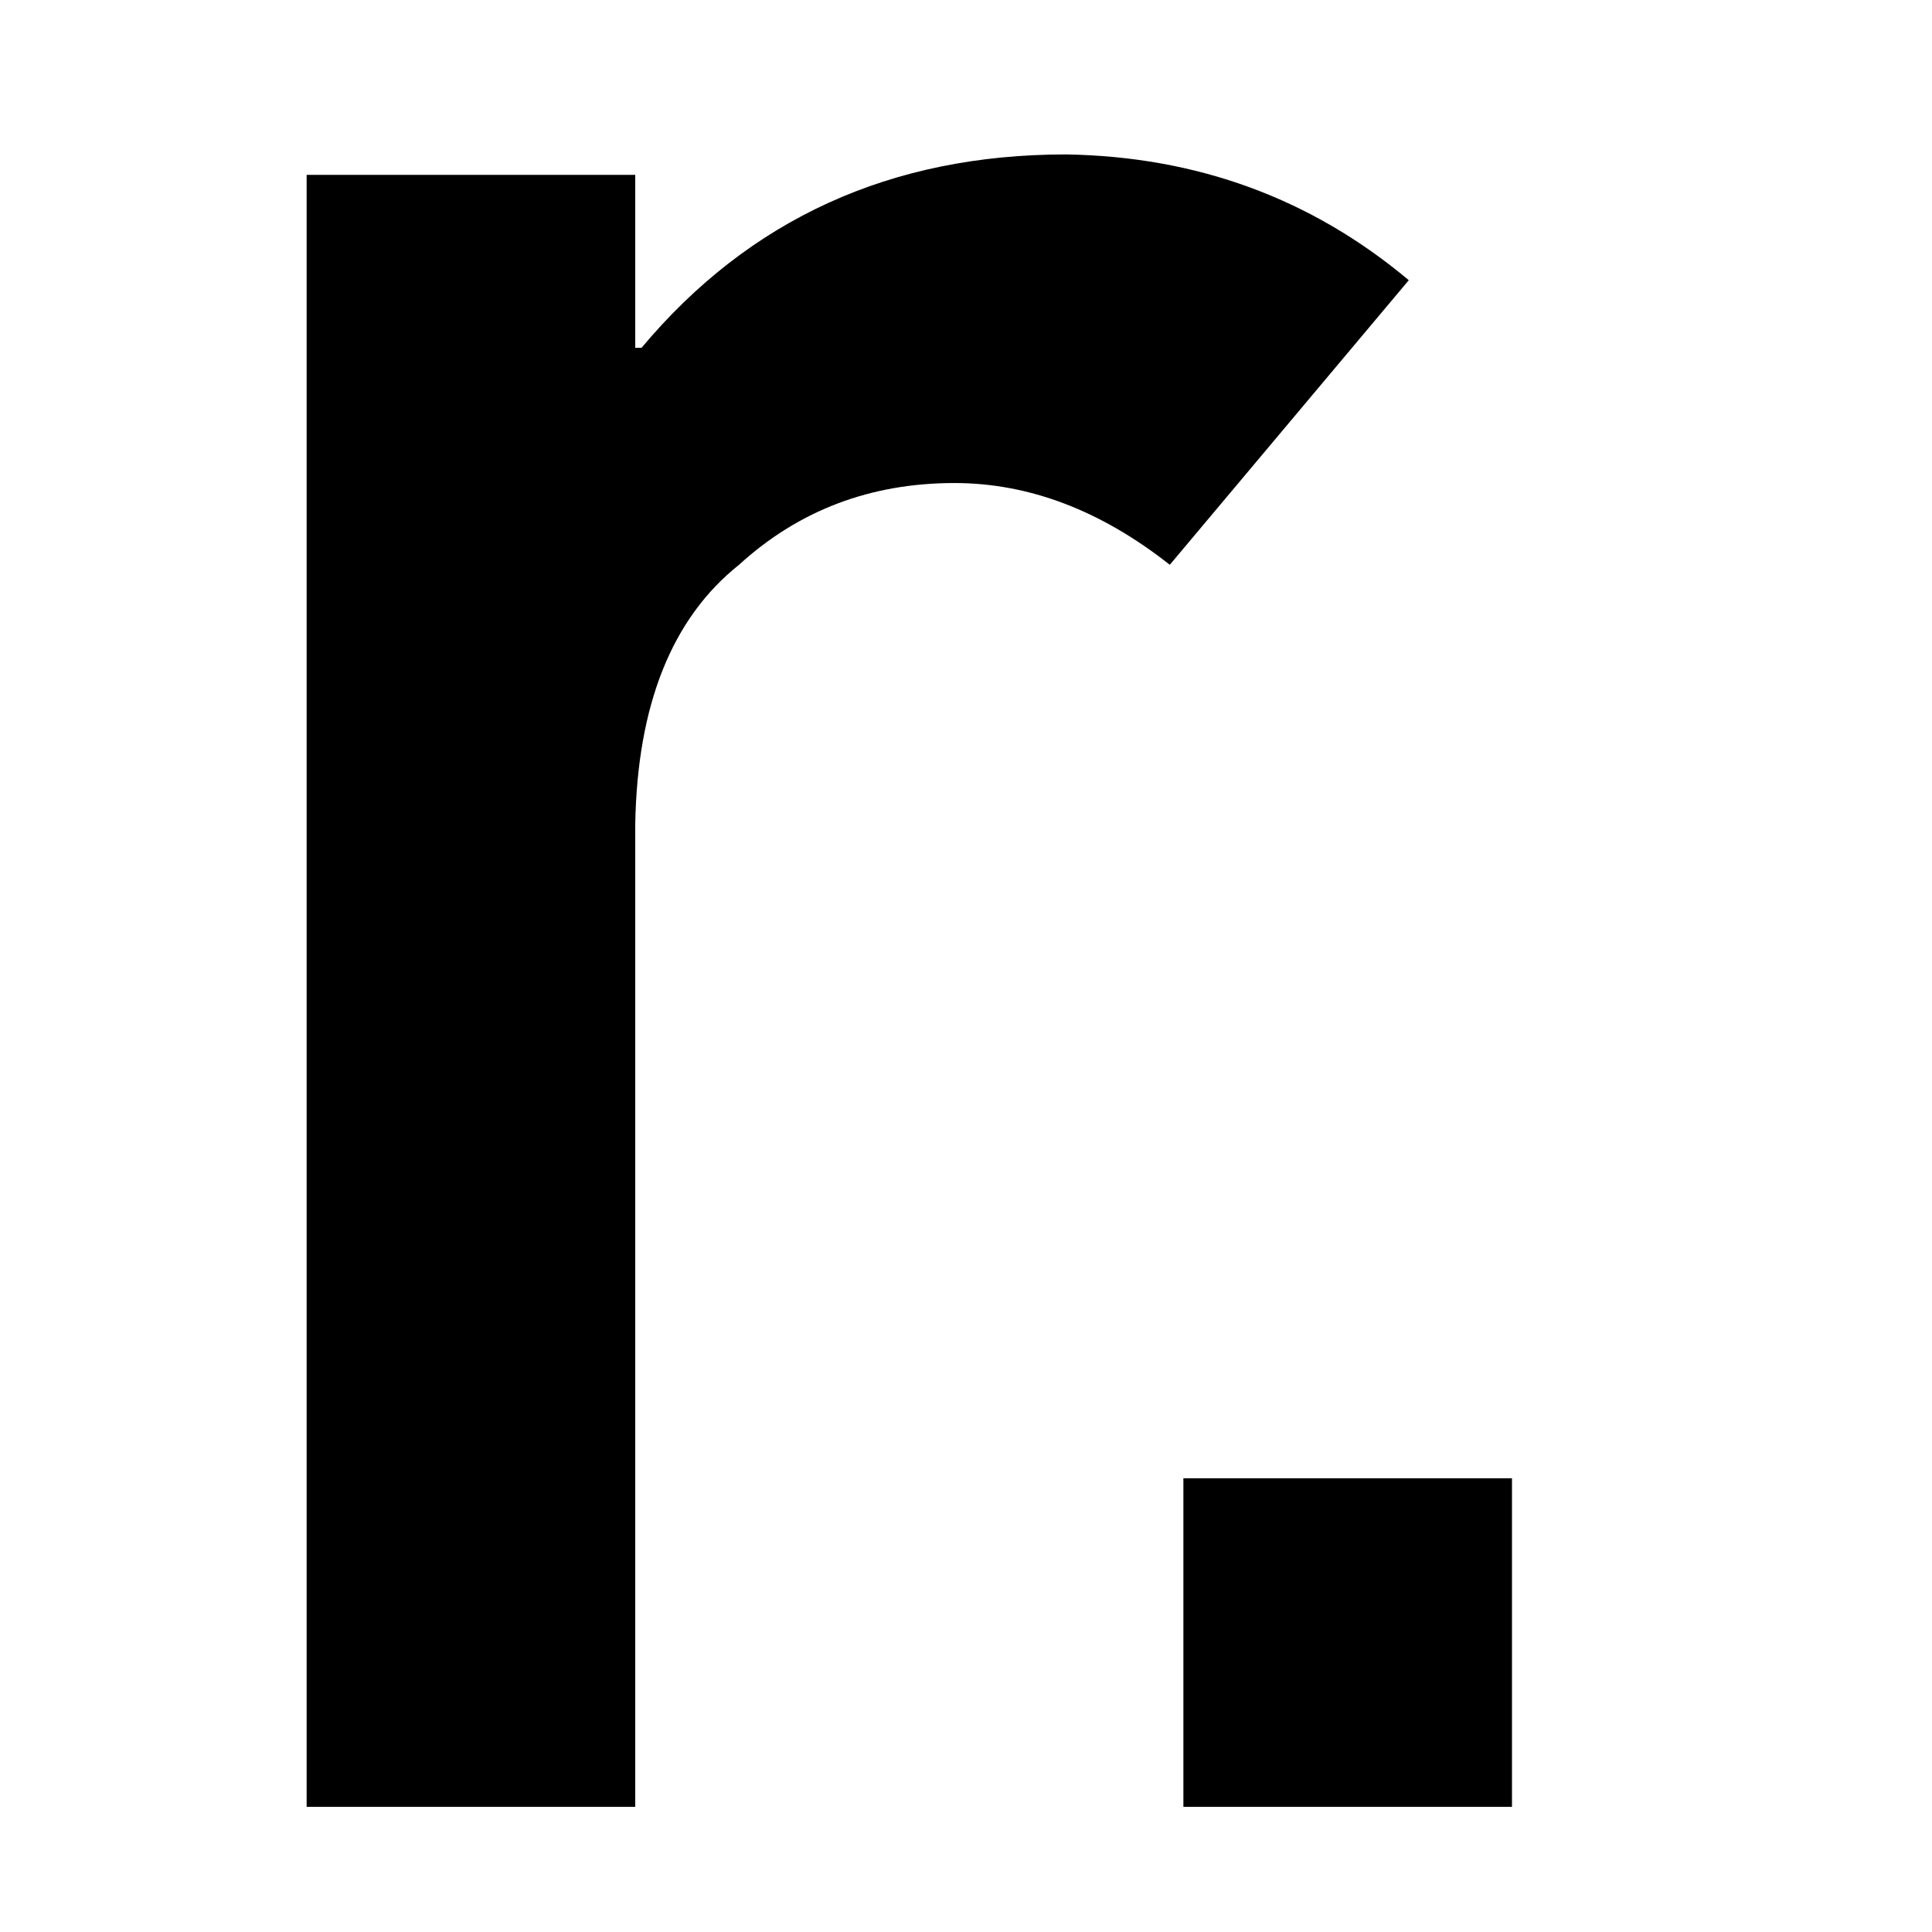 <svg viewBox="0 0 60 60">
  <path d="M 9.523 56.114 L 19.728 56.114 L 19.728 25.596 C 19.793 21.885 20.868 19.2 22.951 17.54 C 24.806 15.847 27.036 15.001 29.64 15.001 C 31.951 15.001 34.181 15.847 36.329 17.54 L 43.751 8.702 C 40.724 6.163 37.176 4.861 33.107 4.796 C 27.67 4.796 23.276 6.798 19.923 10.802 L 19.728 10.802 L 19.728 5.43 L 9.523 5.43 L 9.523 56.114 Z M 36.751 56.114 L 46.956 56.114 L 46.956 45.909 L 36.751 45.909 L 36.751 56.114 Z"></path>
</svg>